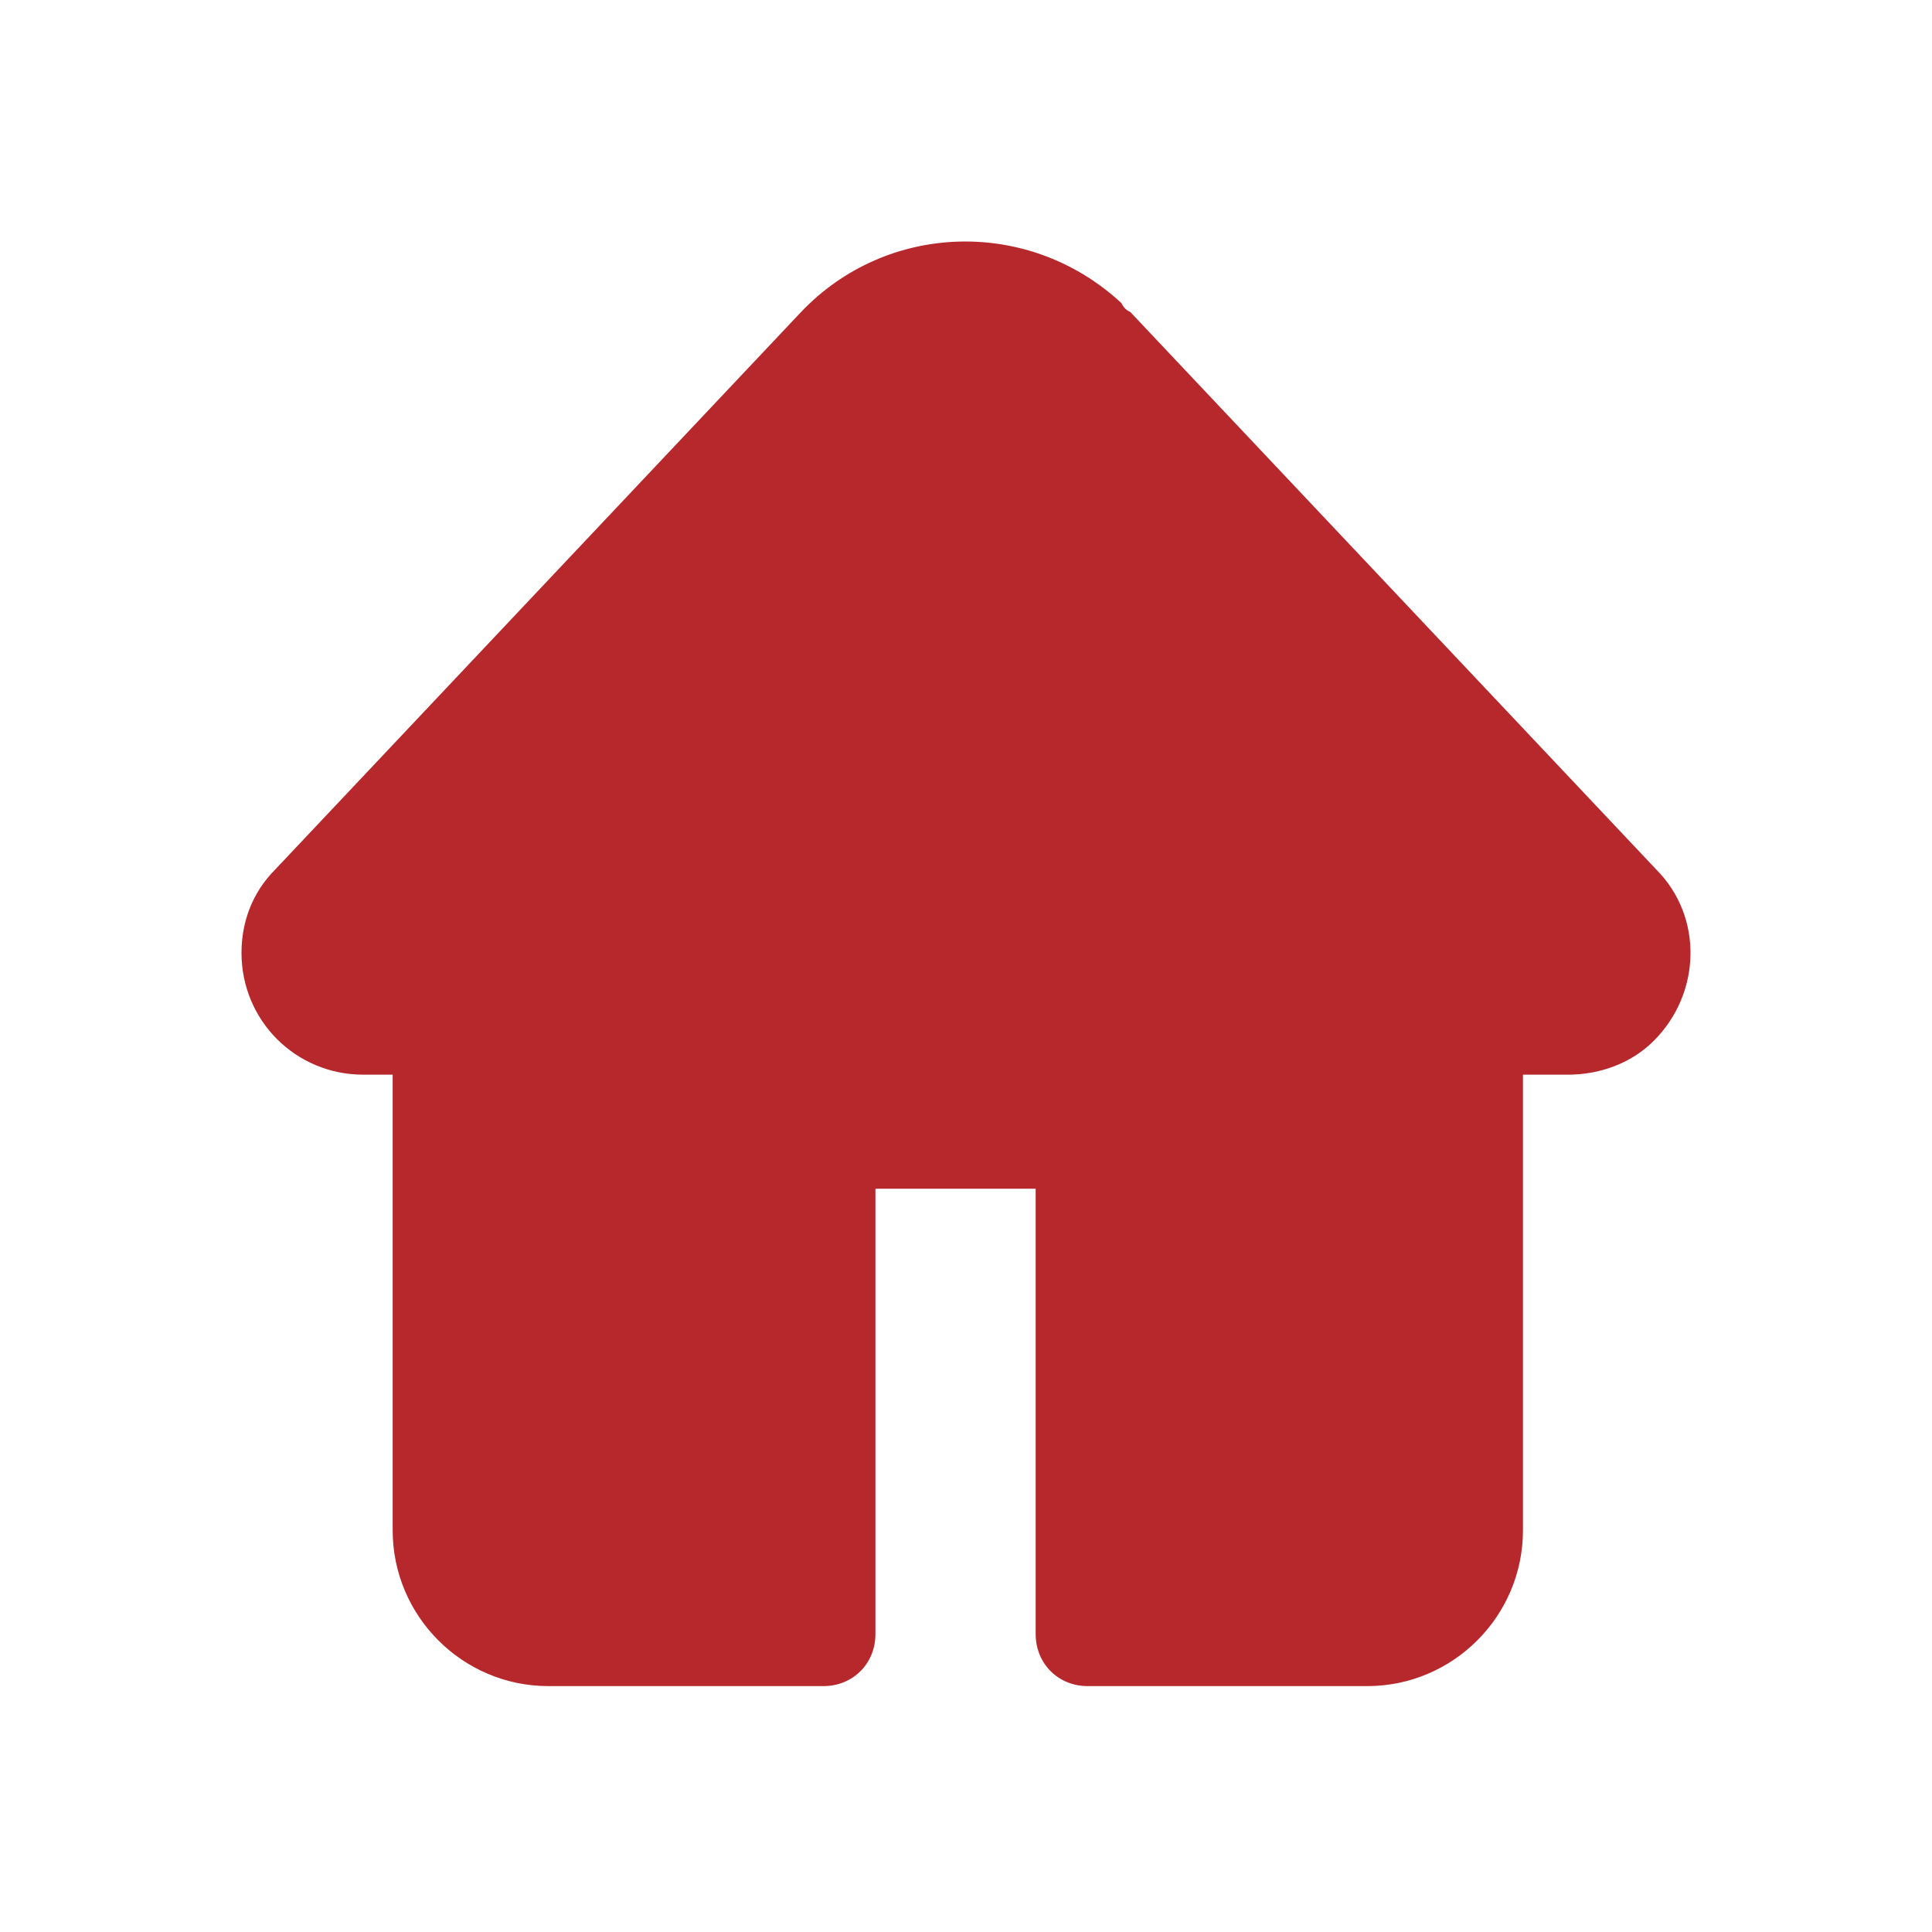 <?xml version="1.0" encoding="UTF-8"?>
<svg width="32px" height="32px" viewBox="0 0 32 32" version="1.1" xmlns="http://www.w3.org/2000/svg" xmlns:xlink="http://www.w3.org/1999/xlink">
    <!-- Generator: Sketch 58 (84663) - https://sketch.com -->
    <title>编组 7</title>
    <desc>Created with Sketch.</desc>
    <defs>
        <filter x="-4.8%" y="-19.8%" width="109.6%" height="144.4%" filterUnits="objectBoundingBox" id="filter-1">
            <feOffset dx="0" dy="2" in="SourceAlpha" result="shadowOffsetOuter1"></feOffset>
            <feGaussianBlur stdDeviation="2" in="shadowOffsetOuter1" result="shadowBlurOuter1"></feGaussianBlur>
            <feColorMatrix values="0 0 0 0 0   0 0 0 0 0   0 0 0 0 0  0 0 0 0.5 0" type="matrix" in="shadowBlurOuter1" result="shadowMatrixOuter1"></feColorMatrix>
            <feMerge>
                <feMergeNode in="shadowMatrixOuter1"></feMergeNode>
                <feMergeNode in="SourceGraphic"></feMergeNode>
            </feMerge>
        </filter>
    </defs>
    <g id="改版迭代备份" stroke="none" stroke-width="1" fill="none" fill-rule="evenodd">
        <g id="决策首页-切换系统" transform="translate(-41, -1311)" fill="#B6282C">
            <g id="导航栏" filter="url(#filter-1)" transform="translate(0, 1305)">
                <g id="编组-7" transform="translate(45, 8)">
                    <path d="M18.647,23.927 L14.013,23.927 C13.527,23.927 13.154,23.553 13.154,23.067 L13.154,15.668 L10.5,15.668 L10.5,23.067 C10.5,23.553 10.127,23.927 9.641,23.927 L5.082,23.927 C3.662,23.927 2.504,22.768 2.504,21.348 L2.504,13.8 L2.018,13.8 C0.897,13.8 0,12.903 0,11.782 C0,11.259 0.187,10.773 0.561,10.399 L9.267,1.169 C10.687,-0.325 13.041,-0.4 14.574,1.02 C14.611,1.095 14.648,1.132 14.723,1.169 L23.43,10.399 C24.215,11.184 24.177,12.455 23.392,13.239 C23.019,13.613 22.496,13.8 21.972,13.8 L21.225,13.8 L21.225,21.348 C21.225,22.768 20.067,23.927 18.647,23.927 L18.647,23.927 Z M14.91,22.208 L18.647,22.208 C19.132,22.208 19.544,21.797 19.544,21.311 L19.544,12.94 C19.544,12.455 19.917,12.081 20.403,12.081 L22.01,12.081 C22.122,12.081 22.234,12.006 22.271,11.894 C22.309,11.782 22.309,11.67 22.197,11.558 L13.453,2.365 C12.668,1.543 11.397,1.506 10.575,2.29 C10.538,2.29 10.5,2.328 10.5,2.365 L1.794,11.558 C1.682,11.67 1.682,11.857 1.794,11.969 C1.868,12.043 1.943,12.043 2.018,12.043 L3.4,12.043 C3.886,12.043 4.26,12.417 4.26,12.903 L4.26,21.311 C4.26,21.797 4.671,22.208 5.157,22.208 L8.856,22.208 L8.856,15.668 C8.856,14.697 9.641,13.949 10.575,13.949 L13.228,13.949 C14.2,13.949 14.947,14.734 14.947,15.668 L14.91,22.208 Z" id="形状" fill-rule="nonzero"></path>
                    <polygon id="路径-5" points="0.932 11.966 10.34 1.362 13.798 1.362 23.154 11.485 22.747 12.529 20.246 12.529 20.246 21.744 19.222 22.828 13.798 22.828 13.798 15.689 9.627 15.689 9.627 22.828 3.826 22.828 3.826 12.529 0.932 12.529"></polygon>
                </g>
            </g>
        </g>
    </g>
</svg>